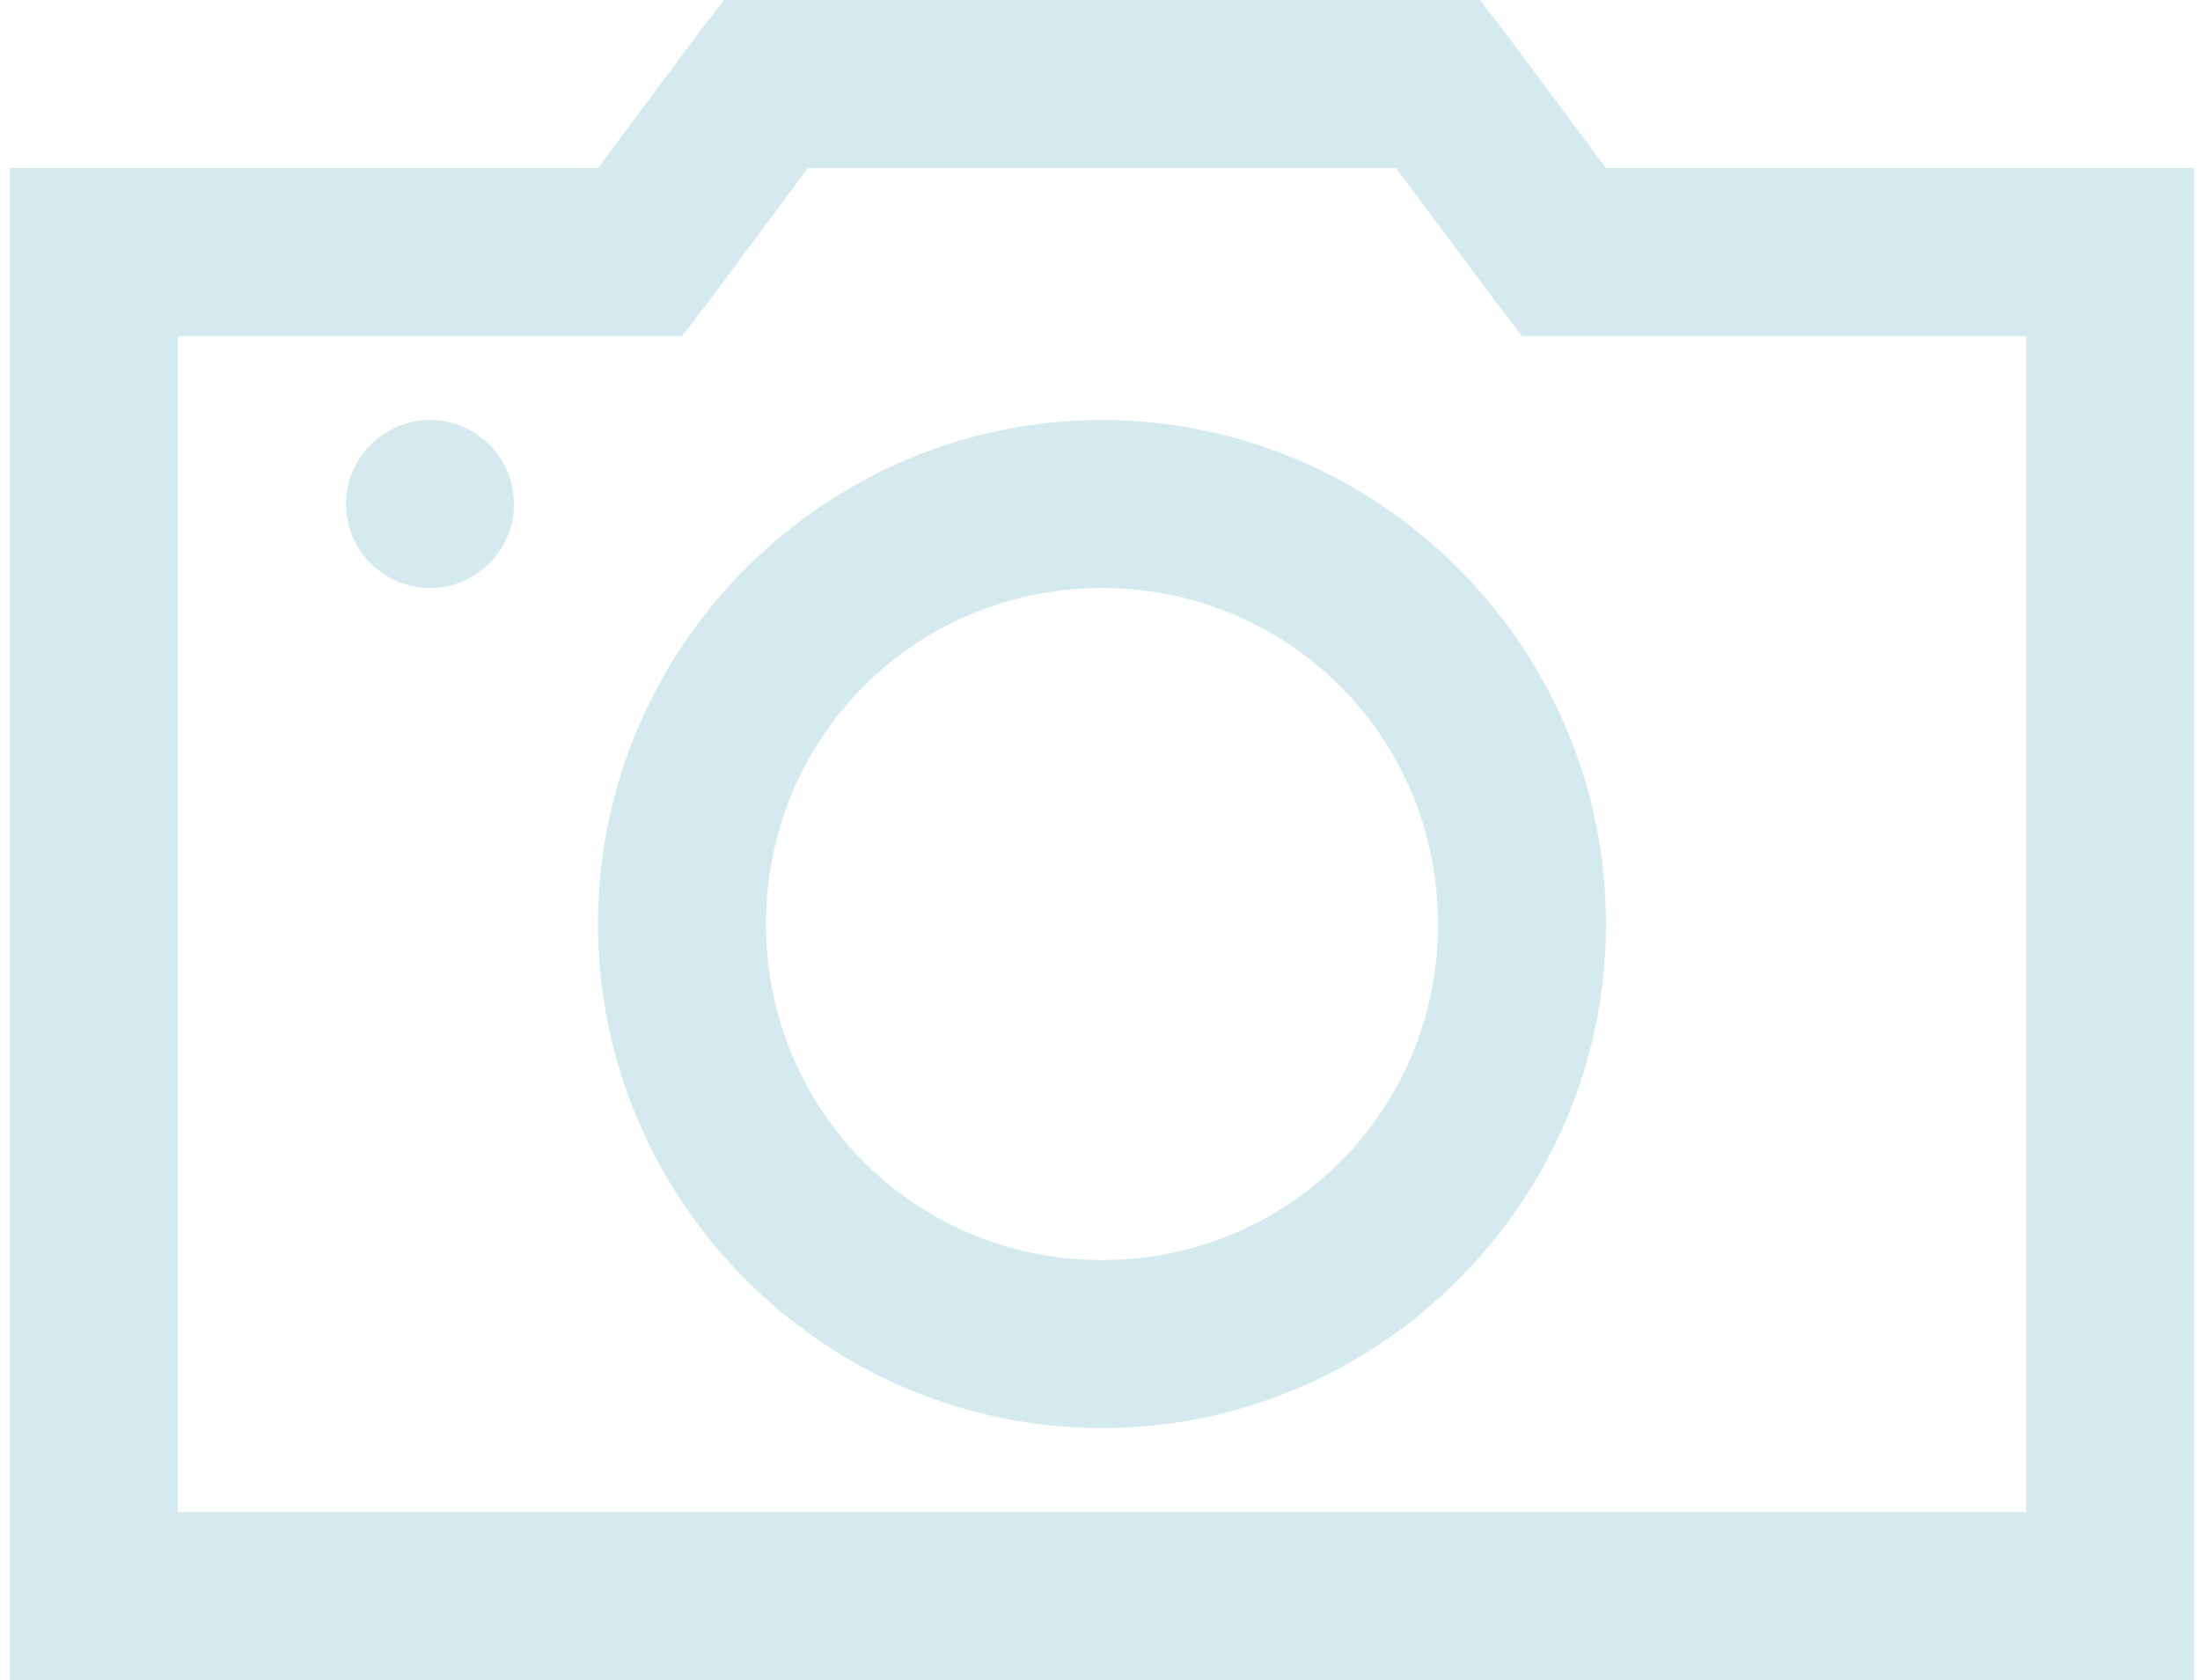 <svg width="110" height="84" viewBox="0 0 110 84" fill="none" xmlns="http://www.w3.org/2000/svg">
<g id="camera_icon" filter="url(#filter0_ii_64_2149)">
<path d="M36.2 0L34.885 1.705L29.9 8.4H0.5V84H109.7V8.4H80.3L75.31 1.705L74 0H36.2ZM40.4 8.4H69.8L74.79 15.095L76.1 16.8H101.3V75.6H8.9V16.8H34.1L35.415 15.095L40.4 8.4ZM21.5 21C19.19 21 17.3 22.89 17.3 25.2C17.3 27.51 19.19 29.4 21.5 29.4C23.81 29.4 25.7 27.51 25.7 25.2C25.7 22.89 23.81 21 21.5 21ZM55.1 21C41.24 21 29.9 32.34 29.9 46.2C29.9 60.06 41.24 71.4 55.1 71.4C68.96 71.4 80.3 60.06 80.3 46.2C80.3 32.34 68.96 21 55.1 21ZM55.1 29.4C64.437 29.4 71.9 36.863 71.9 46.2C71.9 55.537 64.437 63 55.1 63C45.763 63 38.3 55.537 38.3 46.2C38.3 36.863 45.763 29.4 55.1 29.4Z" fill="#D4EAEE"/>
</g>
<defs>
<filter id="filter0_ii_64_2149" x="-0.5" y="-1" width="111.2" height="86" filterUnits="userSpaceOnUse" color-interpolation-filters="sRGB">
<feFlood flood-opacity="0" result="BackgroundImageFix"/>
<feBlend mode="normal" in="SourceGraphic" in2="BackgroundImageFix" result="shape"/>
<feColorMatrix in="SourceAlpha" type="matrix" values="0 0 0 0 0 0 0 0 0 0 0 0 0 0 0 0 0 0 127 0" result="hardAlpha"/>
<feOffset dx="-1" dy="-1"/>
<feGaussianBlur stdDeviation="1.5"/>
<feComposite in2="hardAlpha" operator="arithmetic" k2="-1" k3="1"/>
<feColorMatrix type="matrix" values="0 0 0 0 0.984 0 0 0 0 0.984 0 0 0 0 0.984 0 0 0 1 0"/>
<feBlend mode="normal" in2="shape" result="effect1_innerShadow_64_2149"/>
<feColorMatrix in="SourceAlpha" type="matrix" values="0 0 0 0 0 0 0 0 0 0 0 0 0 0 0 0 0 0 127 0" result="hardAlpha"/>
<feOffset dx="1" dy="1"/>
<feGaussianBlur stdDeviation="1.5"/>
<feComposite in2="hardAlpha" operator="arithmetic" k2="-1" k3="1"/>
<feColorMatrix type="matrix" values="0 0 0 0 0.773 0 0 0 0 0.773 0 0 0 0 0.773 0 0 0 1 0"/>
<feBlend mode="normal" in2="effect1_innerShadow_64_2149" result="effect2_innerShadow_64_2149"/>
</filter>
</defs>
</svg>
